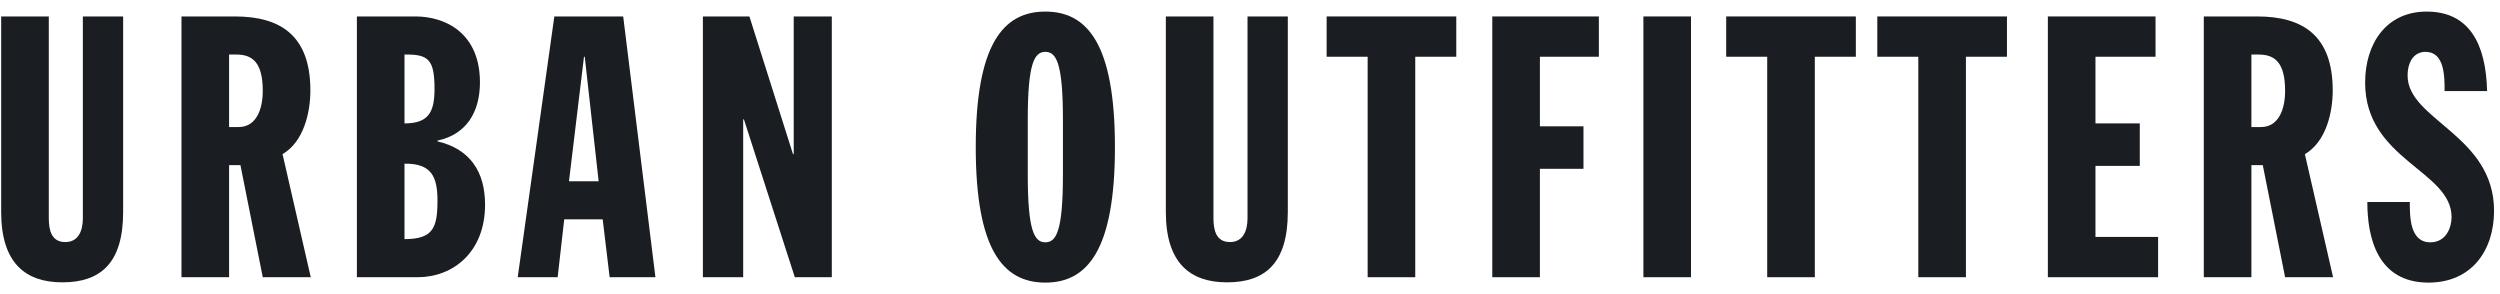 <svg width="187" height="22" viewBox="0 0 187 22" fill="none" xmlns="http://www.w3.org/2000/svg">
<path d="M0.088 1.23H3.65V16.325C3.65 17.202 3.842 18.106 4.882 18.106C5.87 18.106 6.197 17.256 6.197 16.325V1.23H9.211V15.859C9.211 19.695 7.512 21.119 4.663 21.119C1.924 21.119 0.088 19.695 0.088 15.859V1.23Z" fill="#1A1E22"/>
<path d="M17.136 9.503H17.848C19.162 9.503 19.655 8.189 19.655 6.791C19.655 4.682 18.889 4.08 17.684 4.08H17.136V9.503ZM13.574 1.23H17.574C20.972 1.23 23.217 2.655 23.217 6.764C23.217 8.407 22.724 10.599 21.135 11.531L23.245 20.736H19.655L17.985 12.352H17.136V20.736H13.574V1.23Z" fill="#1A1E22"/>
<path d="M30.257 17.886C32.394 17.886 32.723 17.037 32.723 15.01C32.723 13.229 32.283 12.216 30.257 12.243V17.886ZM30.257 9.23C32.038 9.23 32.502 8.407 32.502 6.654C32.502 4.436 32.038 4.052 30.257 4.08V9.23ZM26.695 1.23H31.079C33.271 1.23 35.9 2.436 35.9 6.161C35.9 8.353 34.914 10.051 32.723 10.517V10.572C35.16 11.147 36.283 12.845 36.283 15.311C36.283 18.873 33.872 20.736 31.243 20.736H26.695V1.23Z" fill="#1A1E22"/>
<path d="M43.738 4.244H43.683L42.56 13.558H44.779L43.738 4.244ZM41.465 1.23H46.615L49.026 20.736H45.601L45.081 16.407H42.205L41.712 20.736H38.725L41.465 1.23Z" fill="#1A1E22"/>
<path d="M52.576 1.23H56.056L59.316 11.531H59.37V1.23H62.219V20.736H59.452L55.645 8.929H55.59V20.736H52.576V1.23Z" fill="#1A1E22"/>
<path d="M76.877 13.057C76.877 17.276 77.37 18.125 78.192 18.125C79.014 18.125 79.507 17.276 79.507 13.057V8.948C79.507 4.729 79.014 3.879 78.192 3.879C77.37 3.879 76.877 4.729 76.877 8.948V13.057ZM78.192 0.866C81.343 0.866 83.397 3.304 83.397 11.002C83.397 18.7 81.343 21.139 78.192 21.139C75.041 21.139 72.986 18.7 72.986 11.002C72.986 3.304 75.041 0.866 78.192 0.866Z" fill="#1A1E22"/>
<path d="M87.205 1.23H90.767V16.325C90.767 17.202 90.959 18.106 91.999 18.106C92.985 18.106 93.314 17.256 93.314 16.325V1.23H96.328V15.859C96.328 19.695 94.629 21.119 91.781 21.119C89.041 21.119 87.205 19.695 87.205 15.859V1.23Z" fill="#1A1E22"/>
<path d="M102.3 4.244H99.232V1.23H108.93V4.244H105.861V20.736H102.3V4.244Z" fill="#1A1E22"/>
<path d="M111.623 1.23H119.595V4.244H115.185V9.449H118.444V12.627H115.185V20.736H111.623V1.23Z" fill="#1A1E22"/>
<path d="M126.487 1.23H122.926V20.736H126.487V1.23Z" fill="#1A1E22"/>
<path d="M132.187 4.244H129.119V1.23H138.817V4.244H135.748V20.736H132.187V4.244Z" fill="#1A1E22"/>
<path d="M143.489 4.244H140.422V1.23H150.12V4.244H147.051V20.736H143.489V4.244Z" fill="#1A1E22"/>
<path d="M153.18 1.23H161.234V4.244H156.741V9.23H160.056V12.408H156.741V17.722H161.426V20.736H153.18V1.23Z" fill="#1A1E22"/>
<path d="M168.405 9.503H169.119C170.434 9.503 170.926 8.189 170.926 6.791C170.926 4.682 170.159 4.08 168.953 4.08H168.405V9.503ZM164.844 1.23H168.845C172.241 1.23 174.488 2.655 174.488 6.764C174.488 8.407 173.995 10.599 172.405 11.531L174.515 20.736H170.926L169.256 12.352H168.405V20.736H164.844V1.23Z" fill="#1A1E22"/>
<path d="M180.253 15.112C180.253 16.208 180.253 18.125 181.788 18.125C182.966 18.125 183.377 17.03 183.377 16.235C183.377 12.755 176.912 11.961 176.912 6.181C176.912 3.25 178.501 0.866 181.514 0.866C184.719 0.866 185.952 3.304 186.035 6.811H182.856C182.856 5.715 182.856 3.879 181.432 3.879C180.582 3.879 180.089 4.592 180.089 5.66C180.089 8.975 186.555 10.098 186.555 15.769C186.555 18.755 184.856 21.139 181.652 21.139C177.843 21.139 177.076 17.796 177.076 15.112H180.253Z" fill="#1A1E22"/>
</svg>
